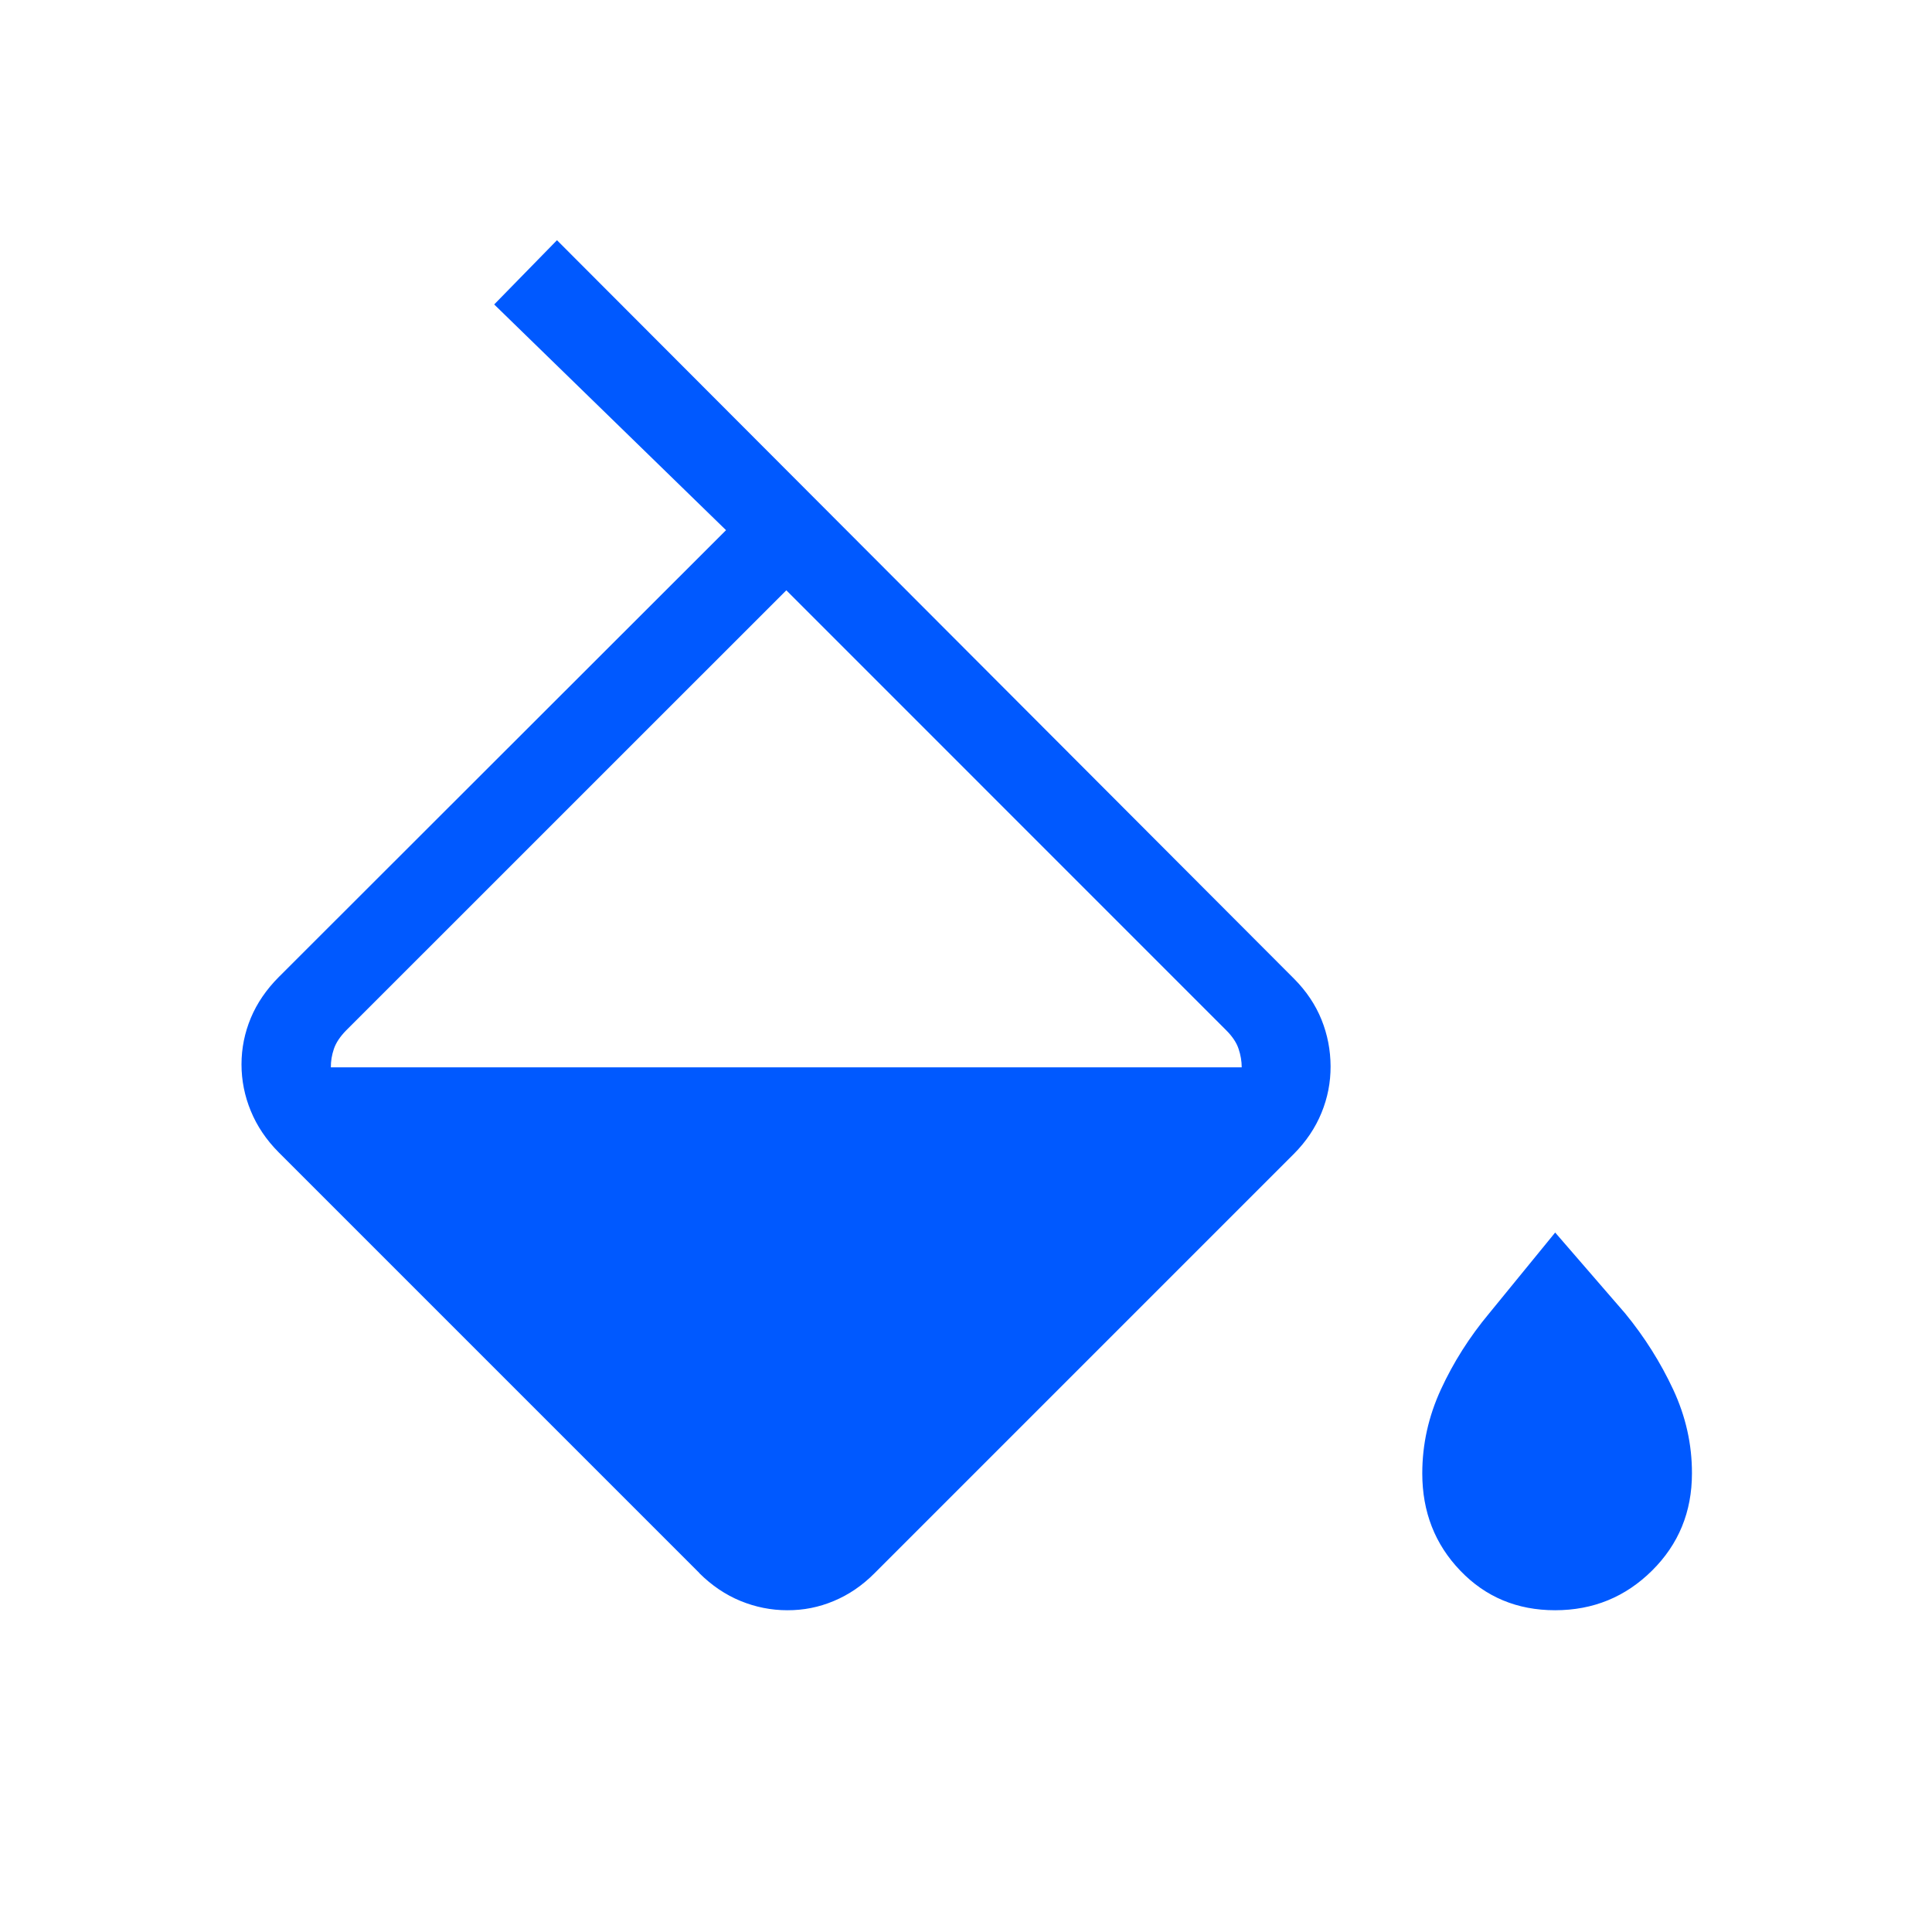 <svg width="24" height="24" viewBox="0 0 24 24" fill="none" xmlns="http://www.w3.org/2000/svg">
<path d="M8.689 19.542L3.462 14.315C3.308 14.16 3.193 13.989 3.116 13.802C3.039 13.616 3 13.422 3 13.222C3 13.022 3.039 12.83 3.116 12.645C3.193 12.461 3.309 12.292 3.462 12.138L9.019 6.586L6.139 3.782L6.919 2.984L16.075 12.158C16.228 12.312 16.341 12.481 16.416 12.666C16.491 12.852 16.528 13.045 16.529 13.245C16.53 13.446 16.492 13.639 16.416 13.824C16.34 14.01 16.226 14.18 16.073 14.334L10.865 19.542C10.712 19.696 10.543 19.811 10.358 19.888C10.173 19.966 9.981 20.004 9.78 20.003C9.579 20.003 9.386 19.964 9.2 19.888C9.014 19.812 8.843 19.697 8.687 19.542M9.768 7.333L4.302 12.798C4.225 12.876 4.174 12.953 4.148 13.029C4.122 13.106 4.109 13.183 4.11 13.259H15.425C15.425 13.183 15.412 13.106 15.386 13.029C15.361 12.953 15.31 12.876 15.233 12.799L9.768 7.333ZM19.318 20.003C18.847 20.003 18.454 19.839 18.14 19.511C17.825 19.183 17.668 18.78 17.668 18.303C17.668 17.943 17.745 17.595 17.9 17.259C18.055 16.923 18.254 16.609 18.499 16.315L19.319 15.311L20.188 16.315C20.429 16.609 20.627 16.923 20.784 17.259C20.941 17.595 21.019 17.943 21.018 18.303C21.018 18.78 20.853 19.183 20.522 19.511C20.191 19.839 19.79 20.003 19.318 20.003Z" fill="#0059FF"/>
</svg>
